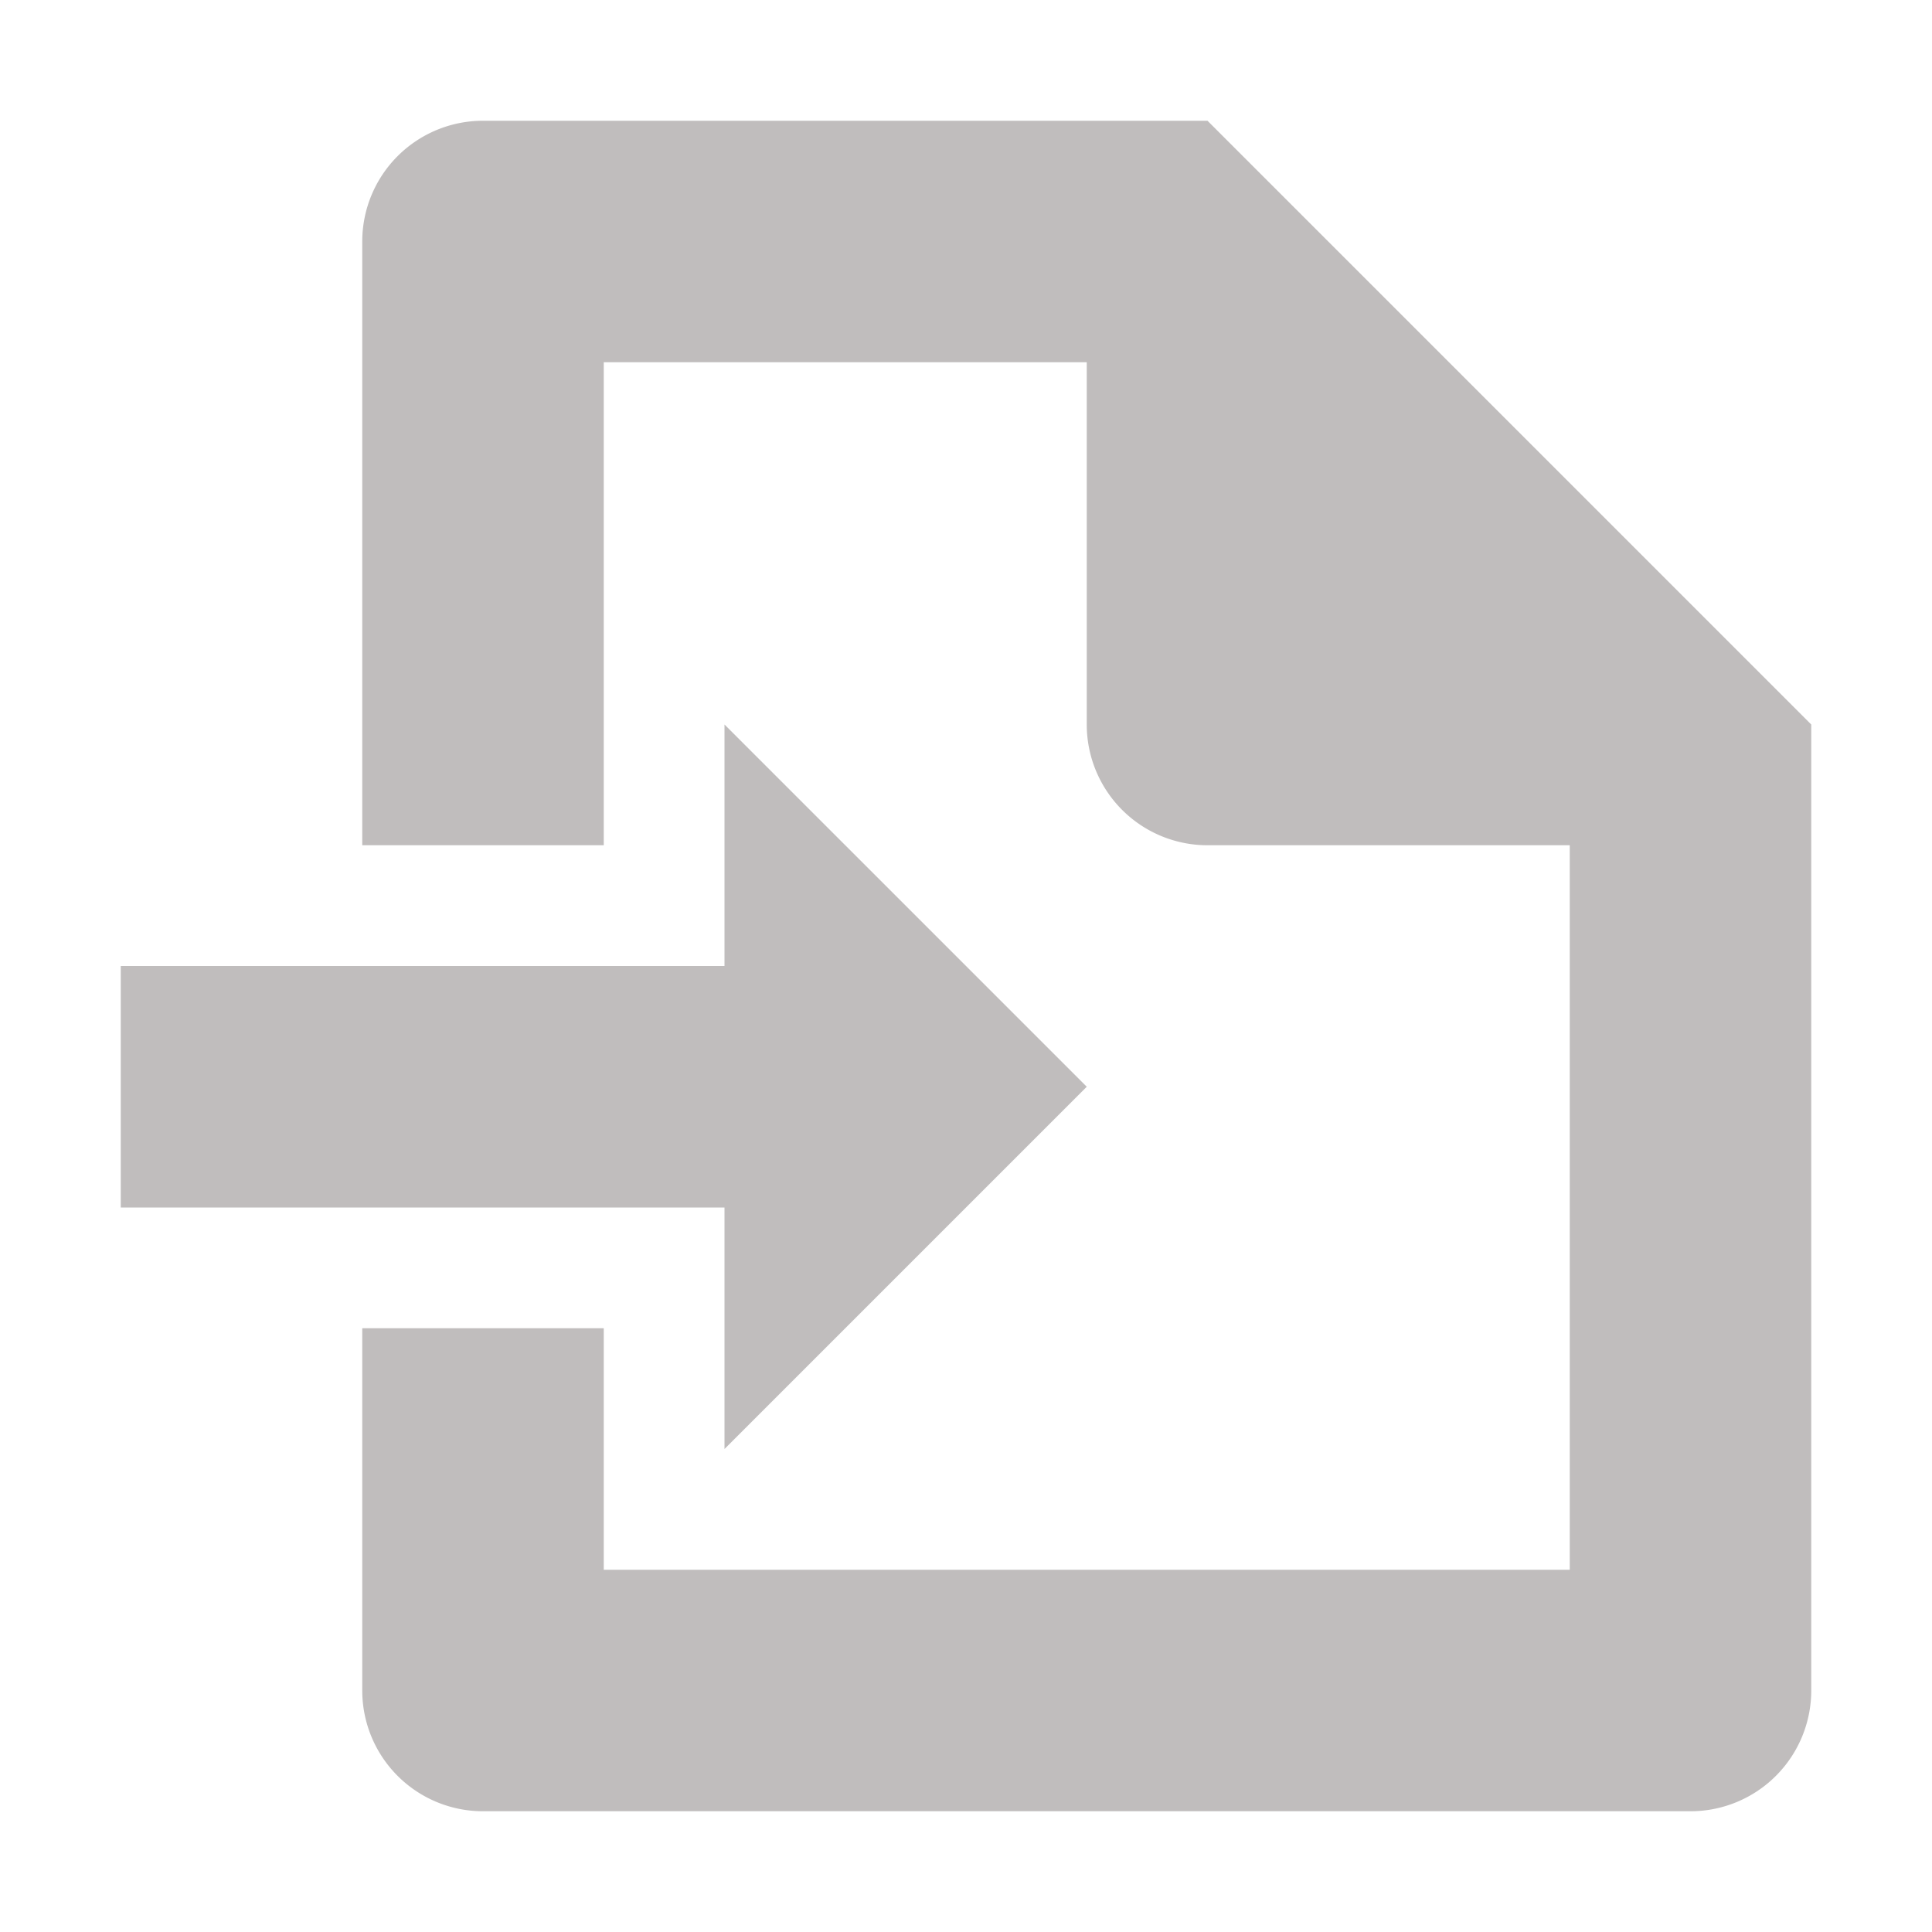 <svg xmlns="http://www.w3.org/2000/svg" width="16" height="16"><path fill="#c0bdbd" d="M15 6v8a1 1 0 0 1-1 1H4a1 1 0 0 1-1-1v-3h2v2h8V7h-3a1 1 0 0 1-1-1V3H5v4H3V2a1 1 0 0 1 1-1h6zm-9 6v-2H1V8h5V6l3 3z"/></svg>